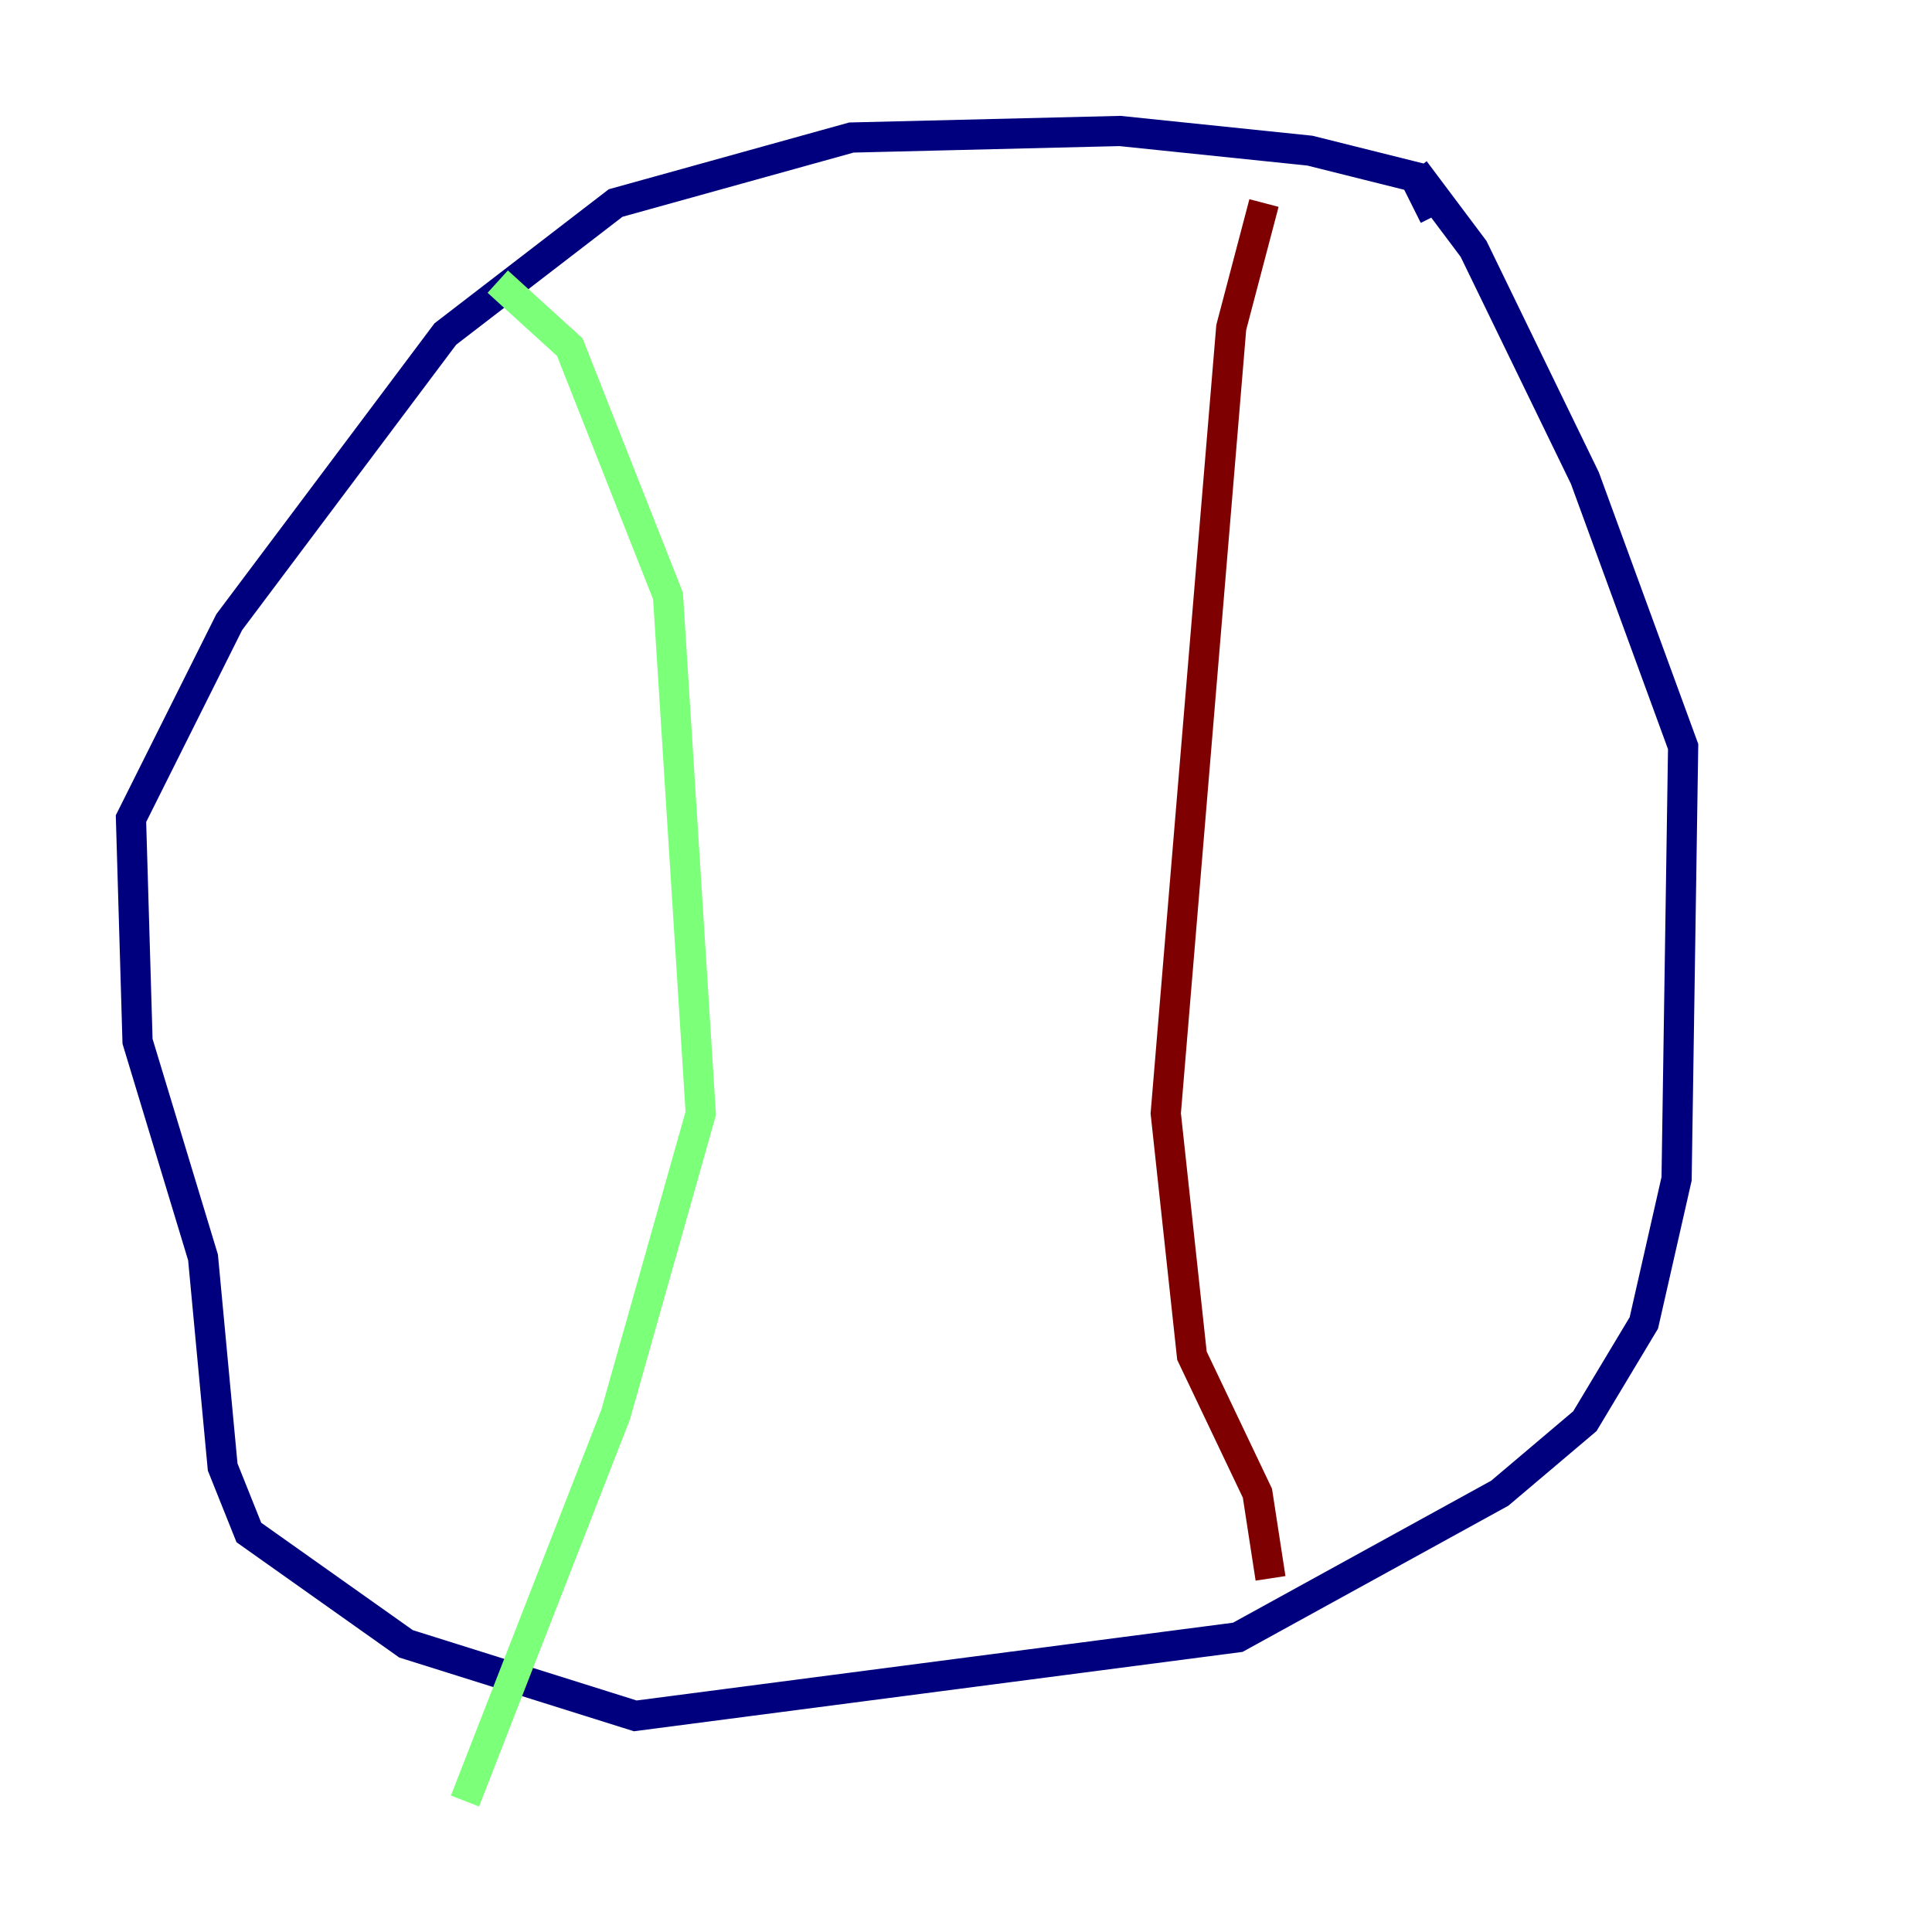 <?xml version="1.0" encoding="utf-8" ?>
<svg baseProfile="tiny" height="128" version="1.2" viewBox="0,0,128,128" width="128" xmlns="http://www.w3.org/2000/svg" xmlns:ev="http://www.w3.org/2001/xml-events" xmlns:xlink="http://www.w3.org/1999/xlink"><defs /><polyline fill="none" points="95.024,14.319 93.722,11.715 86.78,9.98 74.197,8.678 56.407,9.112 40.786,13.451 29.505,22.129 15.186,41.22 8.678,54.237 9.112,68.99 13.451,83.308 14.752,97.193 16.488,101.532 26.902,108.909 42.088,113.681 82.007,108.475 99.363,98.929 105.003,94.156 108.909,87.647 111.078,78.102 111.512,49.464 105.003,31.675 97.627,16.488 93.722,11.281" stroke="#00007f" stroke-width="2" /><polyline fill="none" points="32.976,18.658 37.749,22.997 44.258,39.485 46.427,73.763 40.786,93.722 30.807,119.322" stroke="#7cff79" stroke-width="2" /><polyline fill="none" points="84.176,104.57 83.308,98.929 78.969,89.817 77.234,73.763 81.573,21.695 83.742,13.451" stroke="#7f0000" stroke-width="2" /></svg>